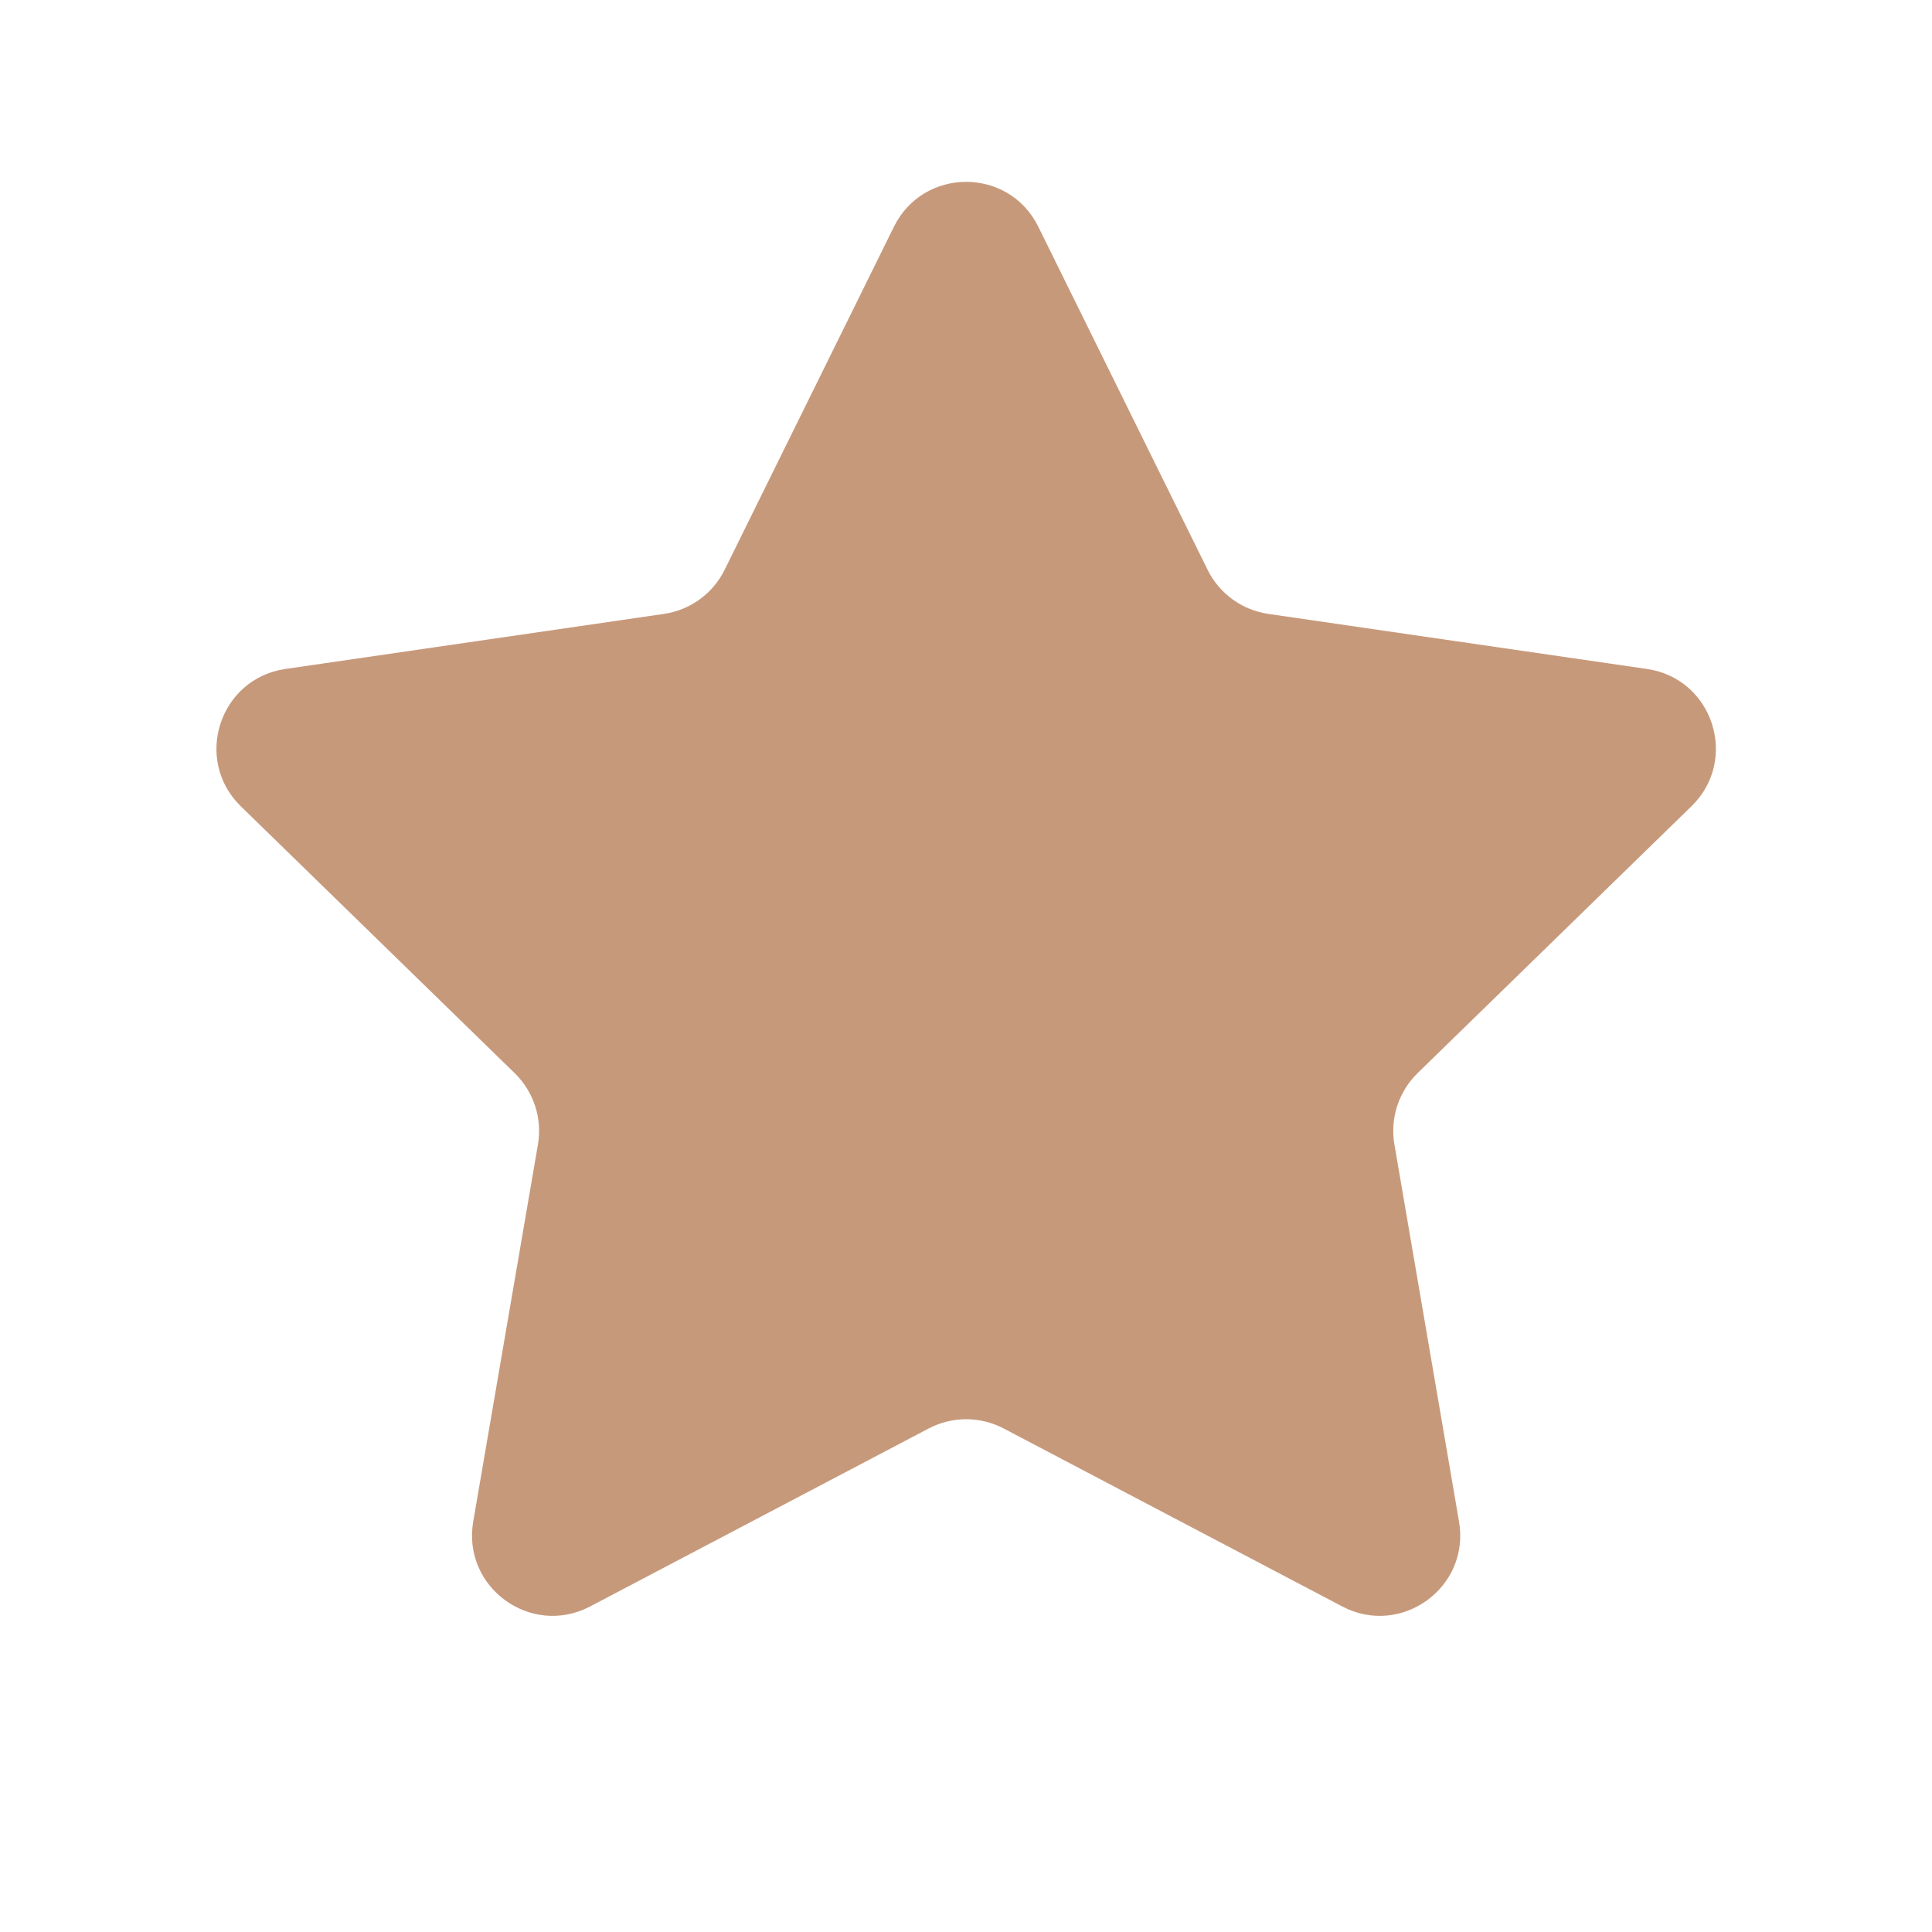 <svg width="16" height="16" viewBox="0 0 16 16" fill="none" xmlns="http://www.w3.org/2000/svg">
<path d="M7.403 1.878C7.648 1.382 8.355 1.382 8.599 1.878L10.001 4.719C10.098 4.916 10.286 5.052 10.503 5.084L13.639 5.54C14.186 5.619 14.404 6.291 14.008 6.677L11.739 8.888C11.582 9.042 11.511 9.262 11.548 9.478L12.083 12.601C12.177 13.146 11.605 13.561 11.116 13.304L8.312 11.83C8.117 11.728 7.885 11.728 7.691 11.83L4.887 13.304C4.397 13.561 3.826 13.146 3.919 12.601L4.455 9.478C4.492 9.262 4.42 9.042 4.263 8.888L1.994 6.677C1.599 6.291 1.817 5.619 2.364 5.54L5.499 5.084C5.716 5.052 5.904 4.916 6.001 4.719L7.403 1.878Z" fill="#C7997B"/>
</svg>
